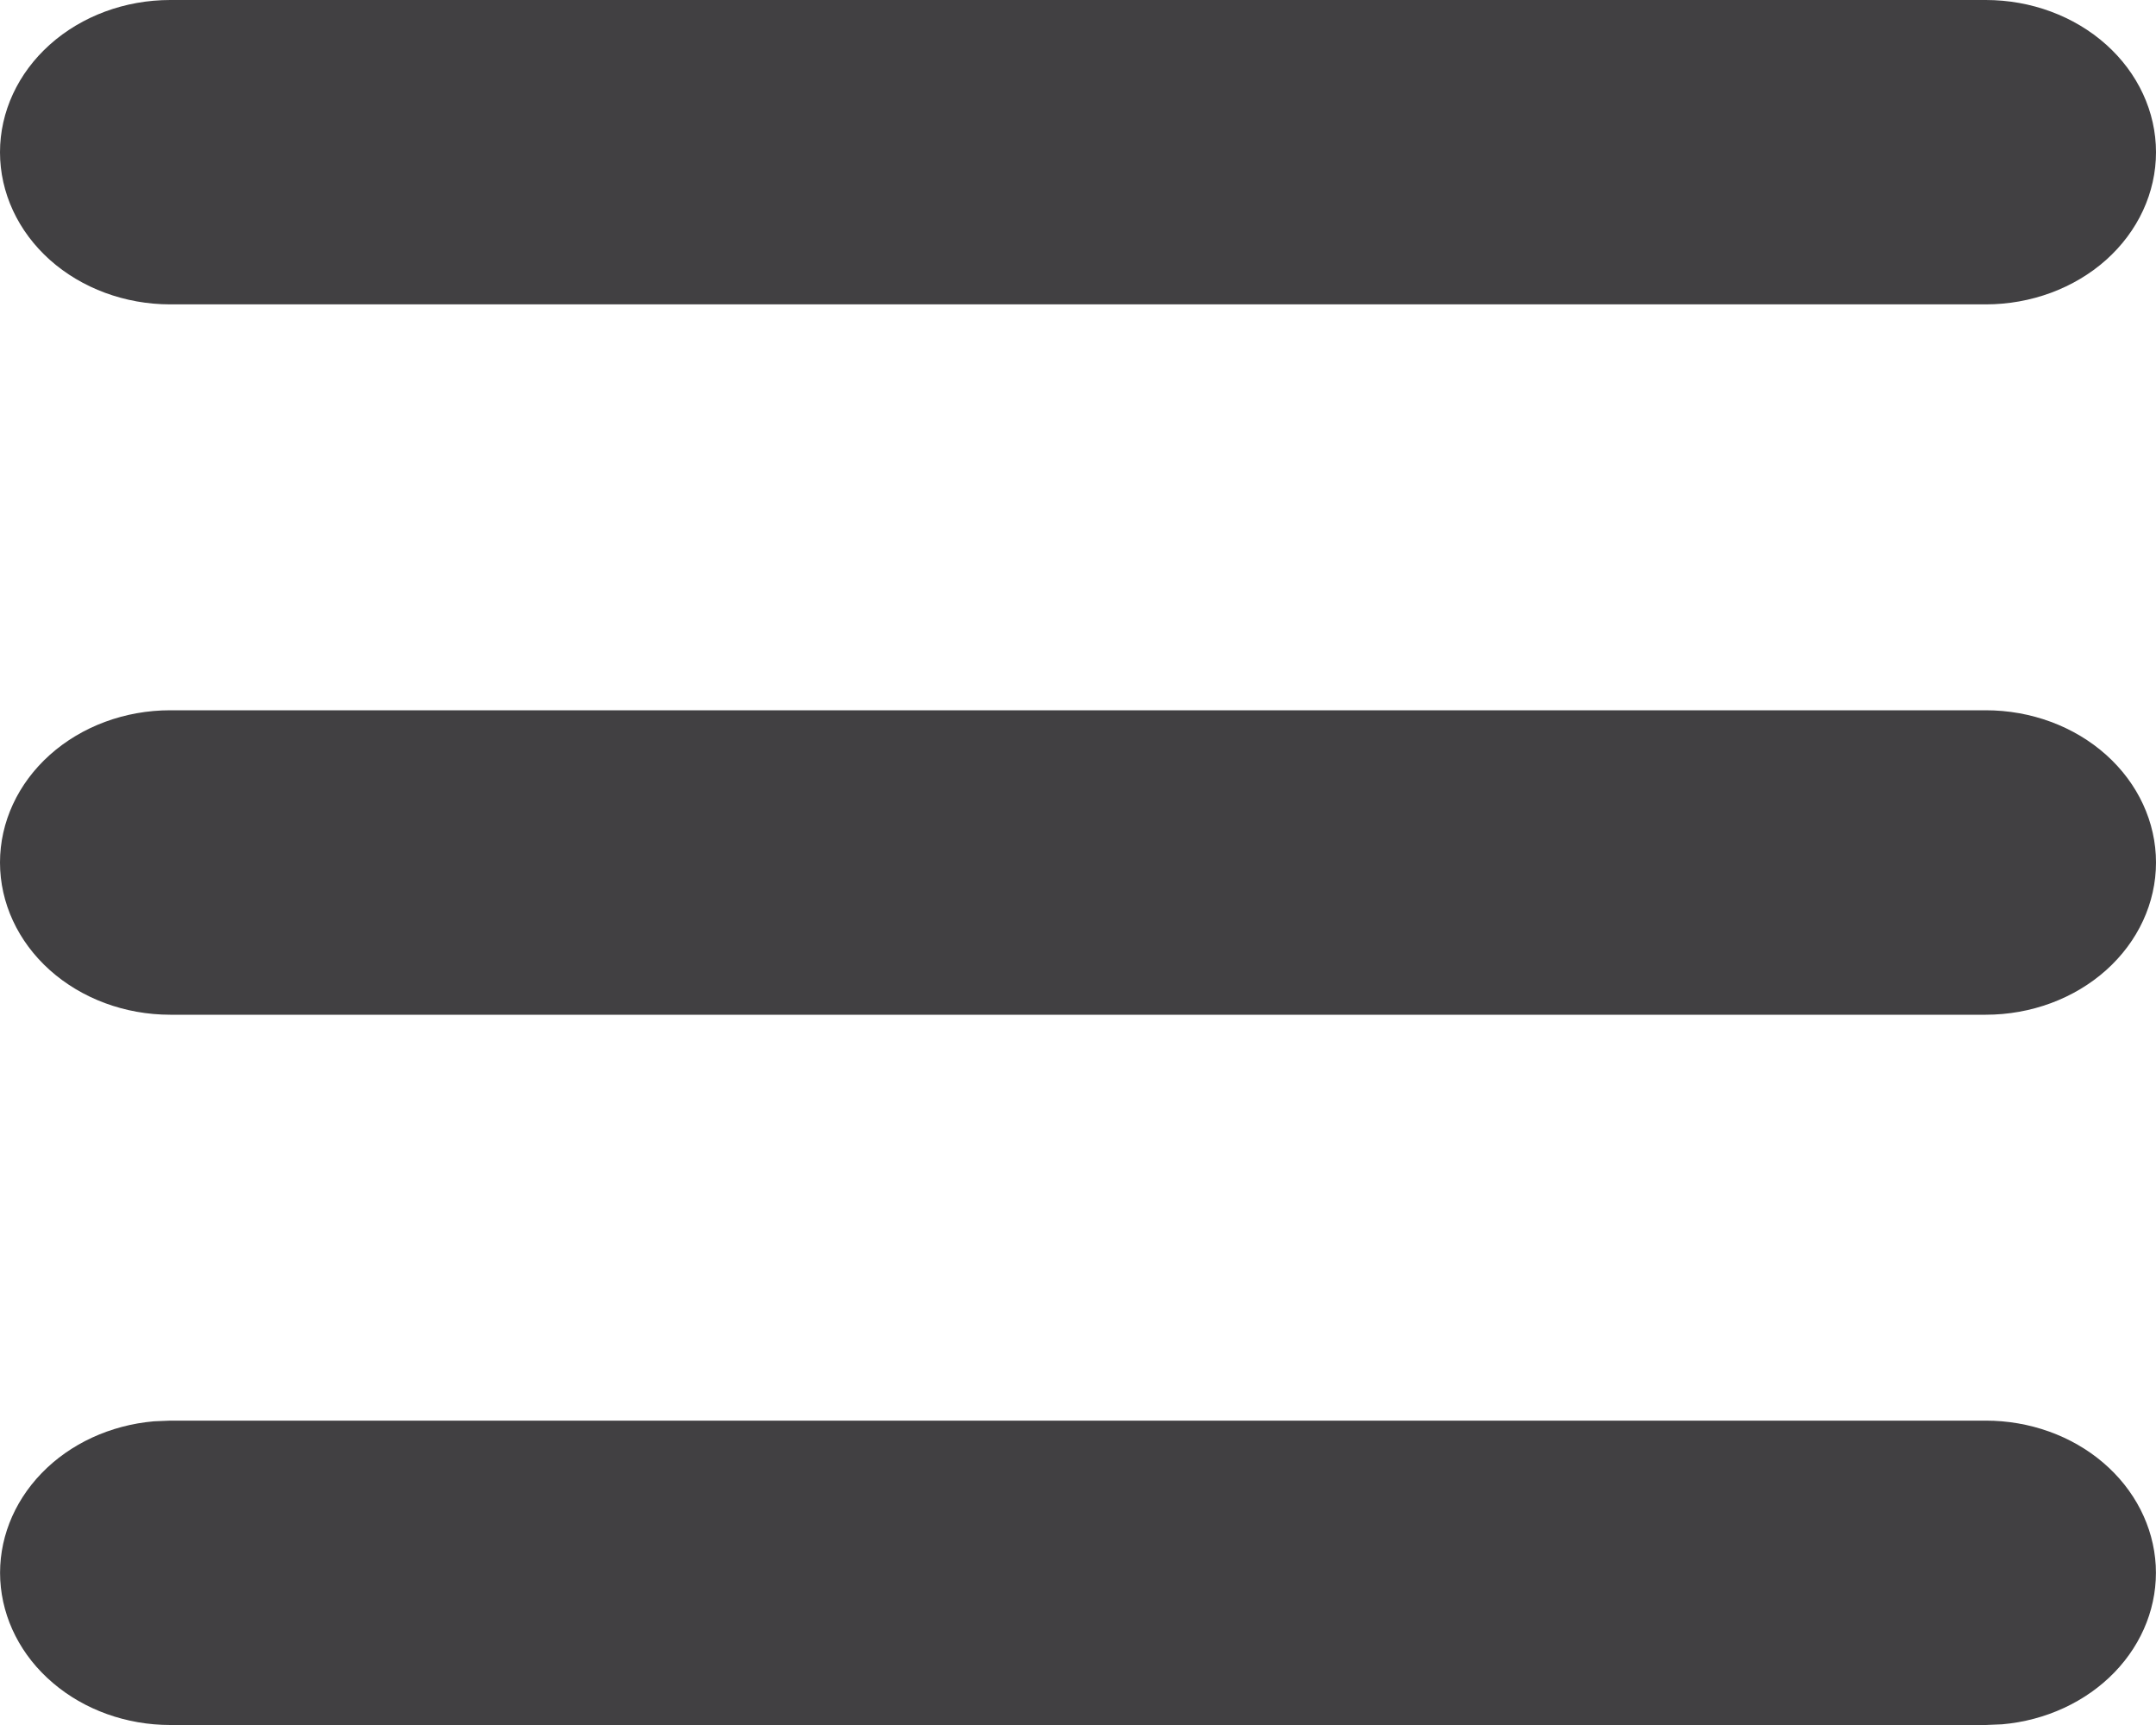 <svg xmlns="http://www.w3.org/2000/svg" width="25" height="20" viewBox="0 0 25 20" fill="none">
    <path d="M23.026 16.471C23.533 16.471 24.02 16.645 24.387 16.958C24.754 17.271 24.972 17.698 24.997 18.151C25.021 18.603 24.85 19.047 24.518 19.39C24.187 19.732 23.72 19.948 23.216 19.992L23.026 20H1.974C1.467 20 0.979 19.825 0.613 19.512C0.246 19.2 0.028 18.773 0.003 18.32C-0.021 17.867 0.15 17.424 0.482 17.081C0.813 16.738 1.28 16.523 1.784 16.479L1.974 16.471H23.026ZM23.026 8.235C23.55 8.235 24.052 8.421 24.422 8.752C24.792 9.083 25 9.532 25 10C25 10.468 24.792 10.917 24.422 11.248C24.052 11.579 23.55 11.765 23.026 11.765H1.974C1.45 11.765 0.948 11.579 0.578 11.248C0.208 10.917 0 10.468 0 10C0 9.532 0.208 9.083 0.578 8.752C0.948 8.421 1.45 8.235 1.974 8.235H23.026ZM23.026 0C23.55 0 24.052 0.186 24.422 0.517C24.792 0.848 25 1.297 25 1.765C25 2.233 24.792 2.682 24.422 3.013C24.052 3.343 23.55 3.529 23.026 3.529H1.974C1.45 3.529 0.948 3.343 0.578 3.013C0.208 2.682 0 2.233 0 1.765C0 1.297 0.208 0.848 0.578 0.517C0.948 0.186 1.45 0 1.974 0H23.026Z" fill="#414042"/>
  </svg>